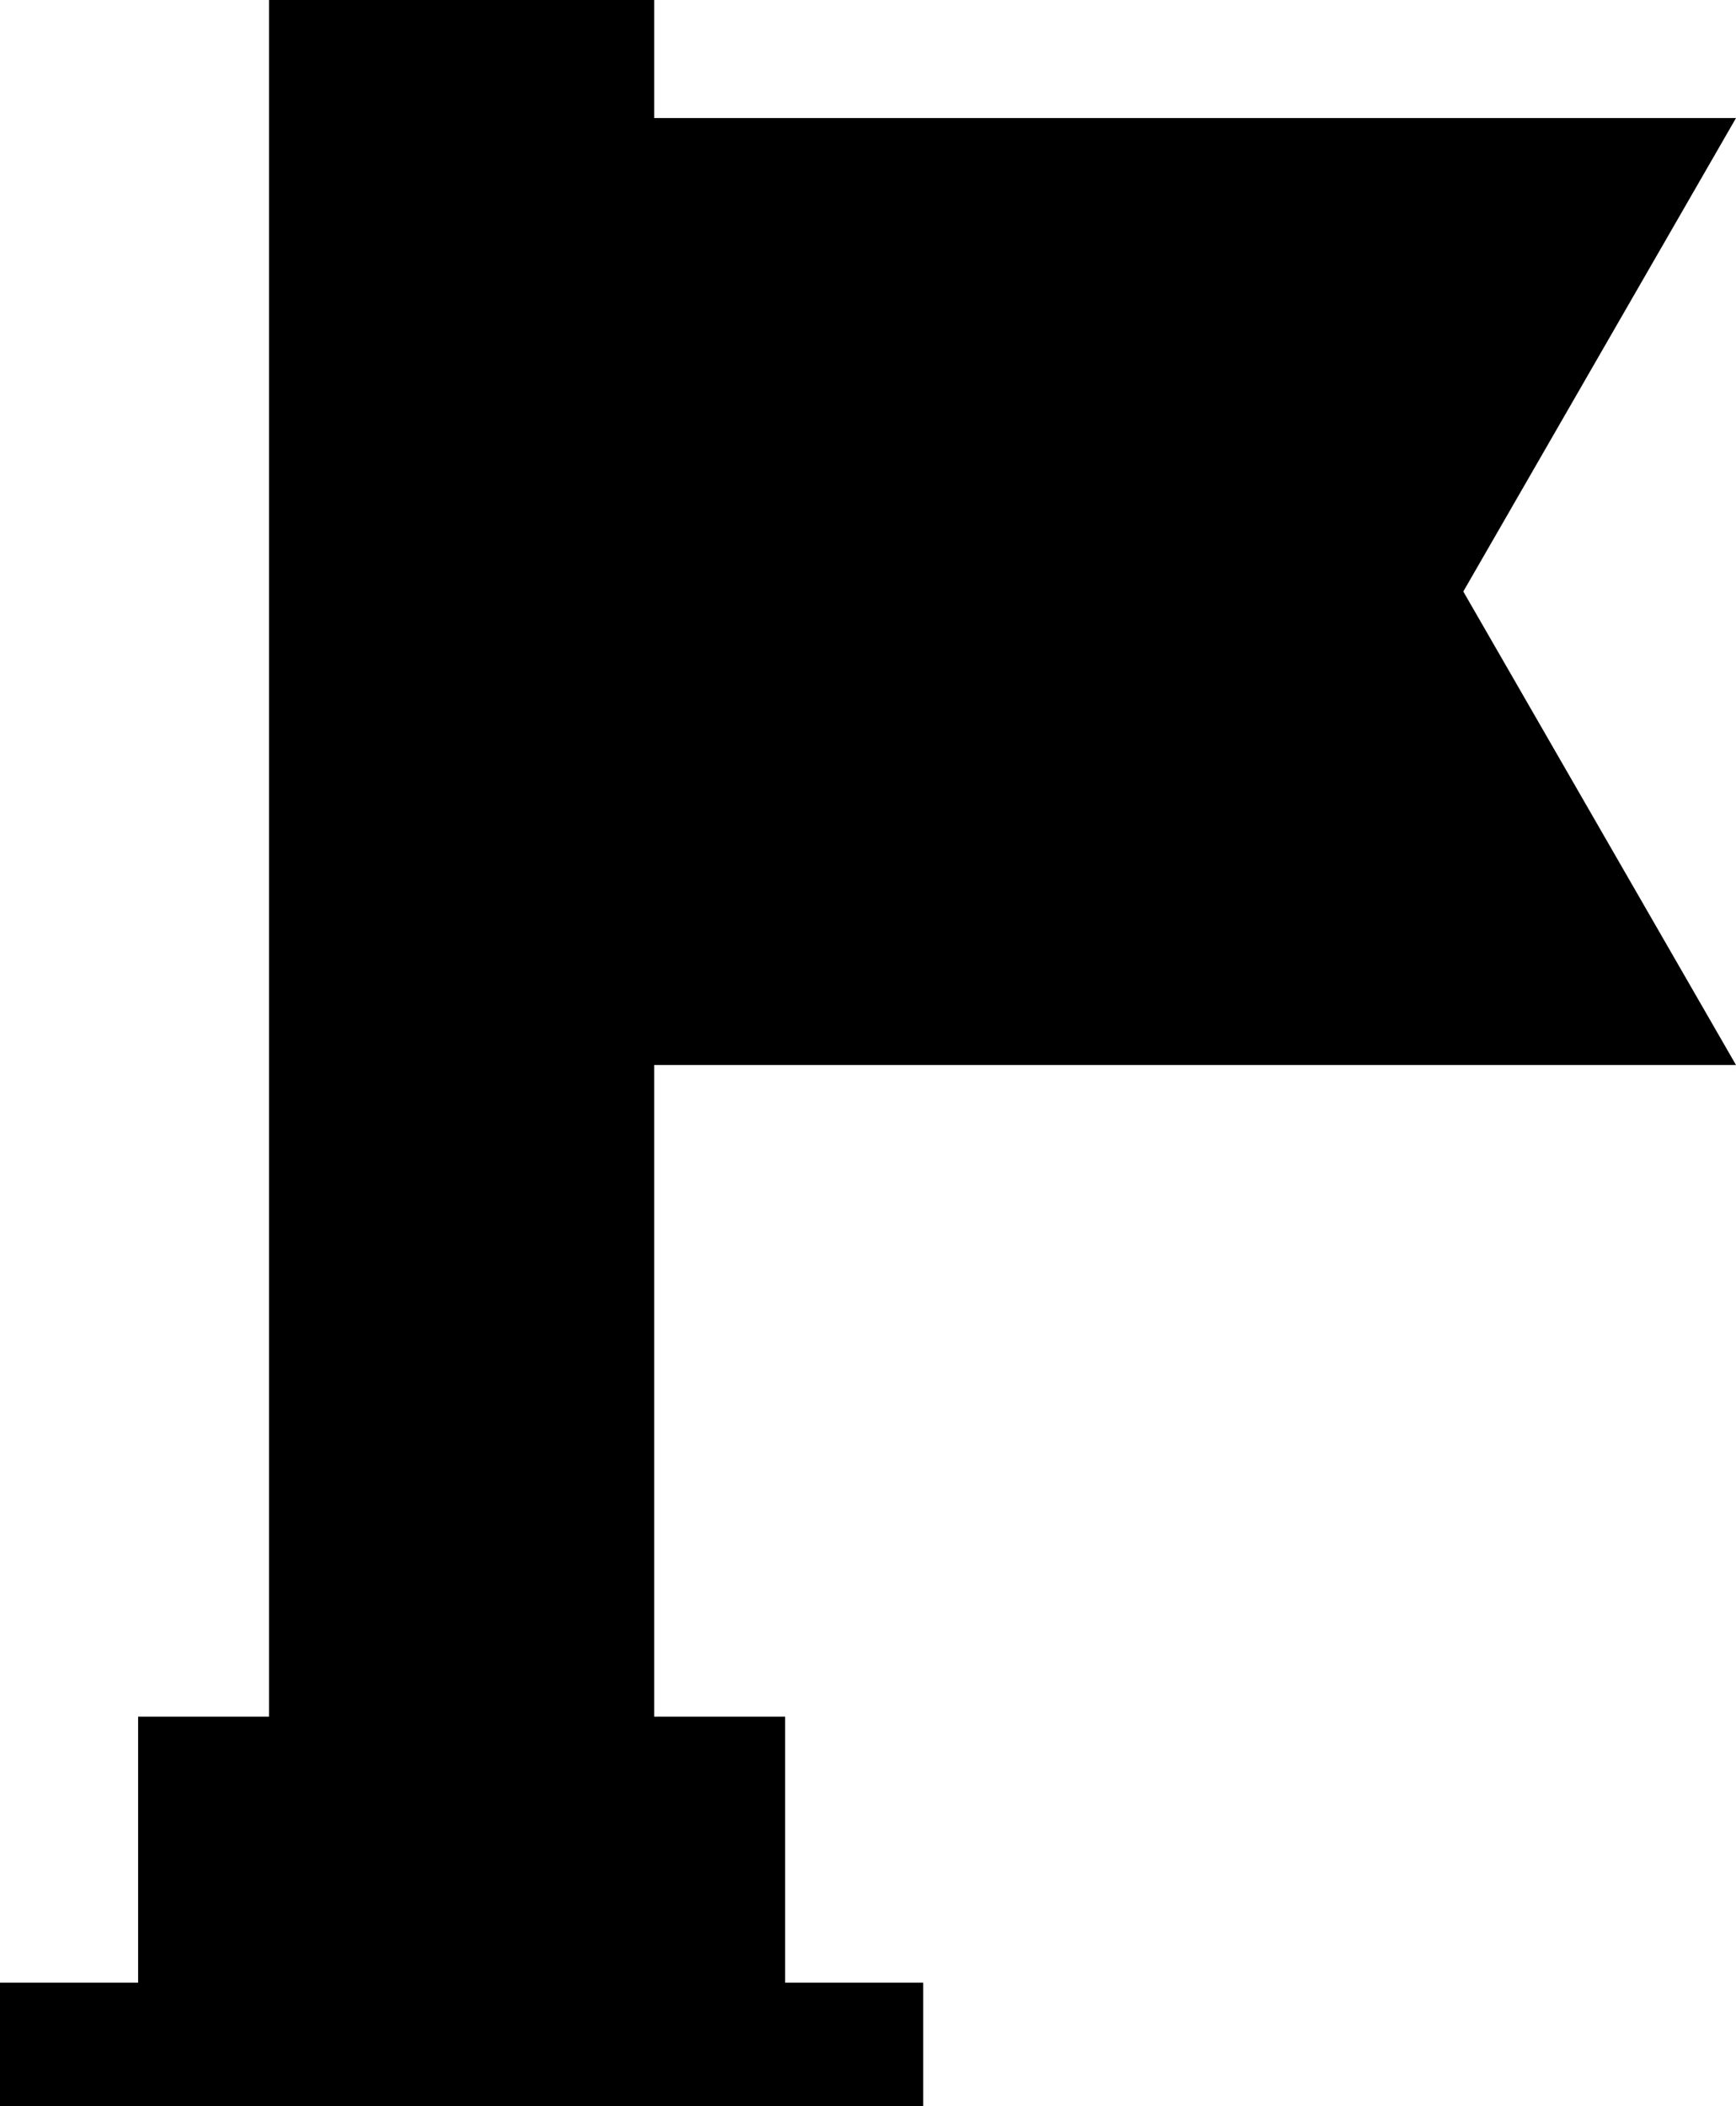 <svg xmlns="http://www.w3.org/2000/svg" viewBox="0 0 422.145 512">
  <path id="_1705509" data-name="1705509" d="M190.918,417.332H159.086V258.906H422.145L355.832,143.8,422.145,28.7H159.086V0H65.418V417.332H33.586V482H0v30H224.5V482H190.918Z"/>
</svg>
